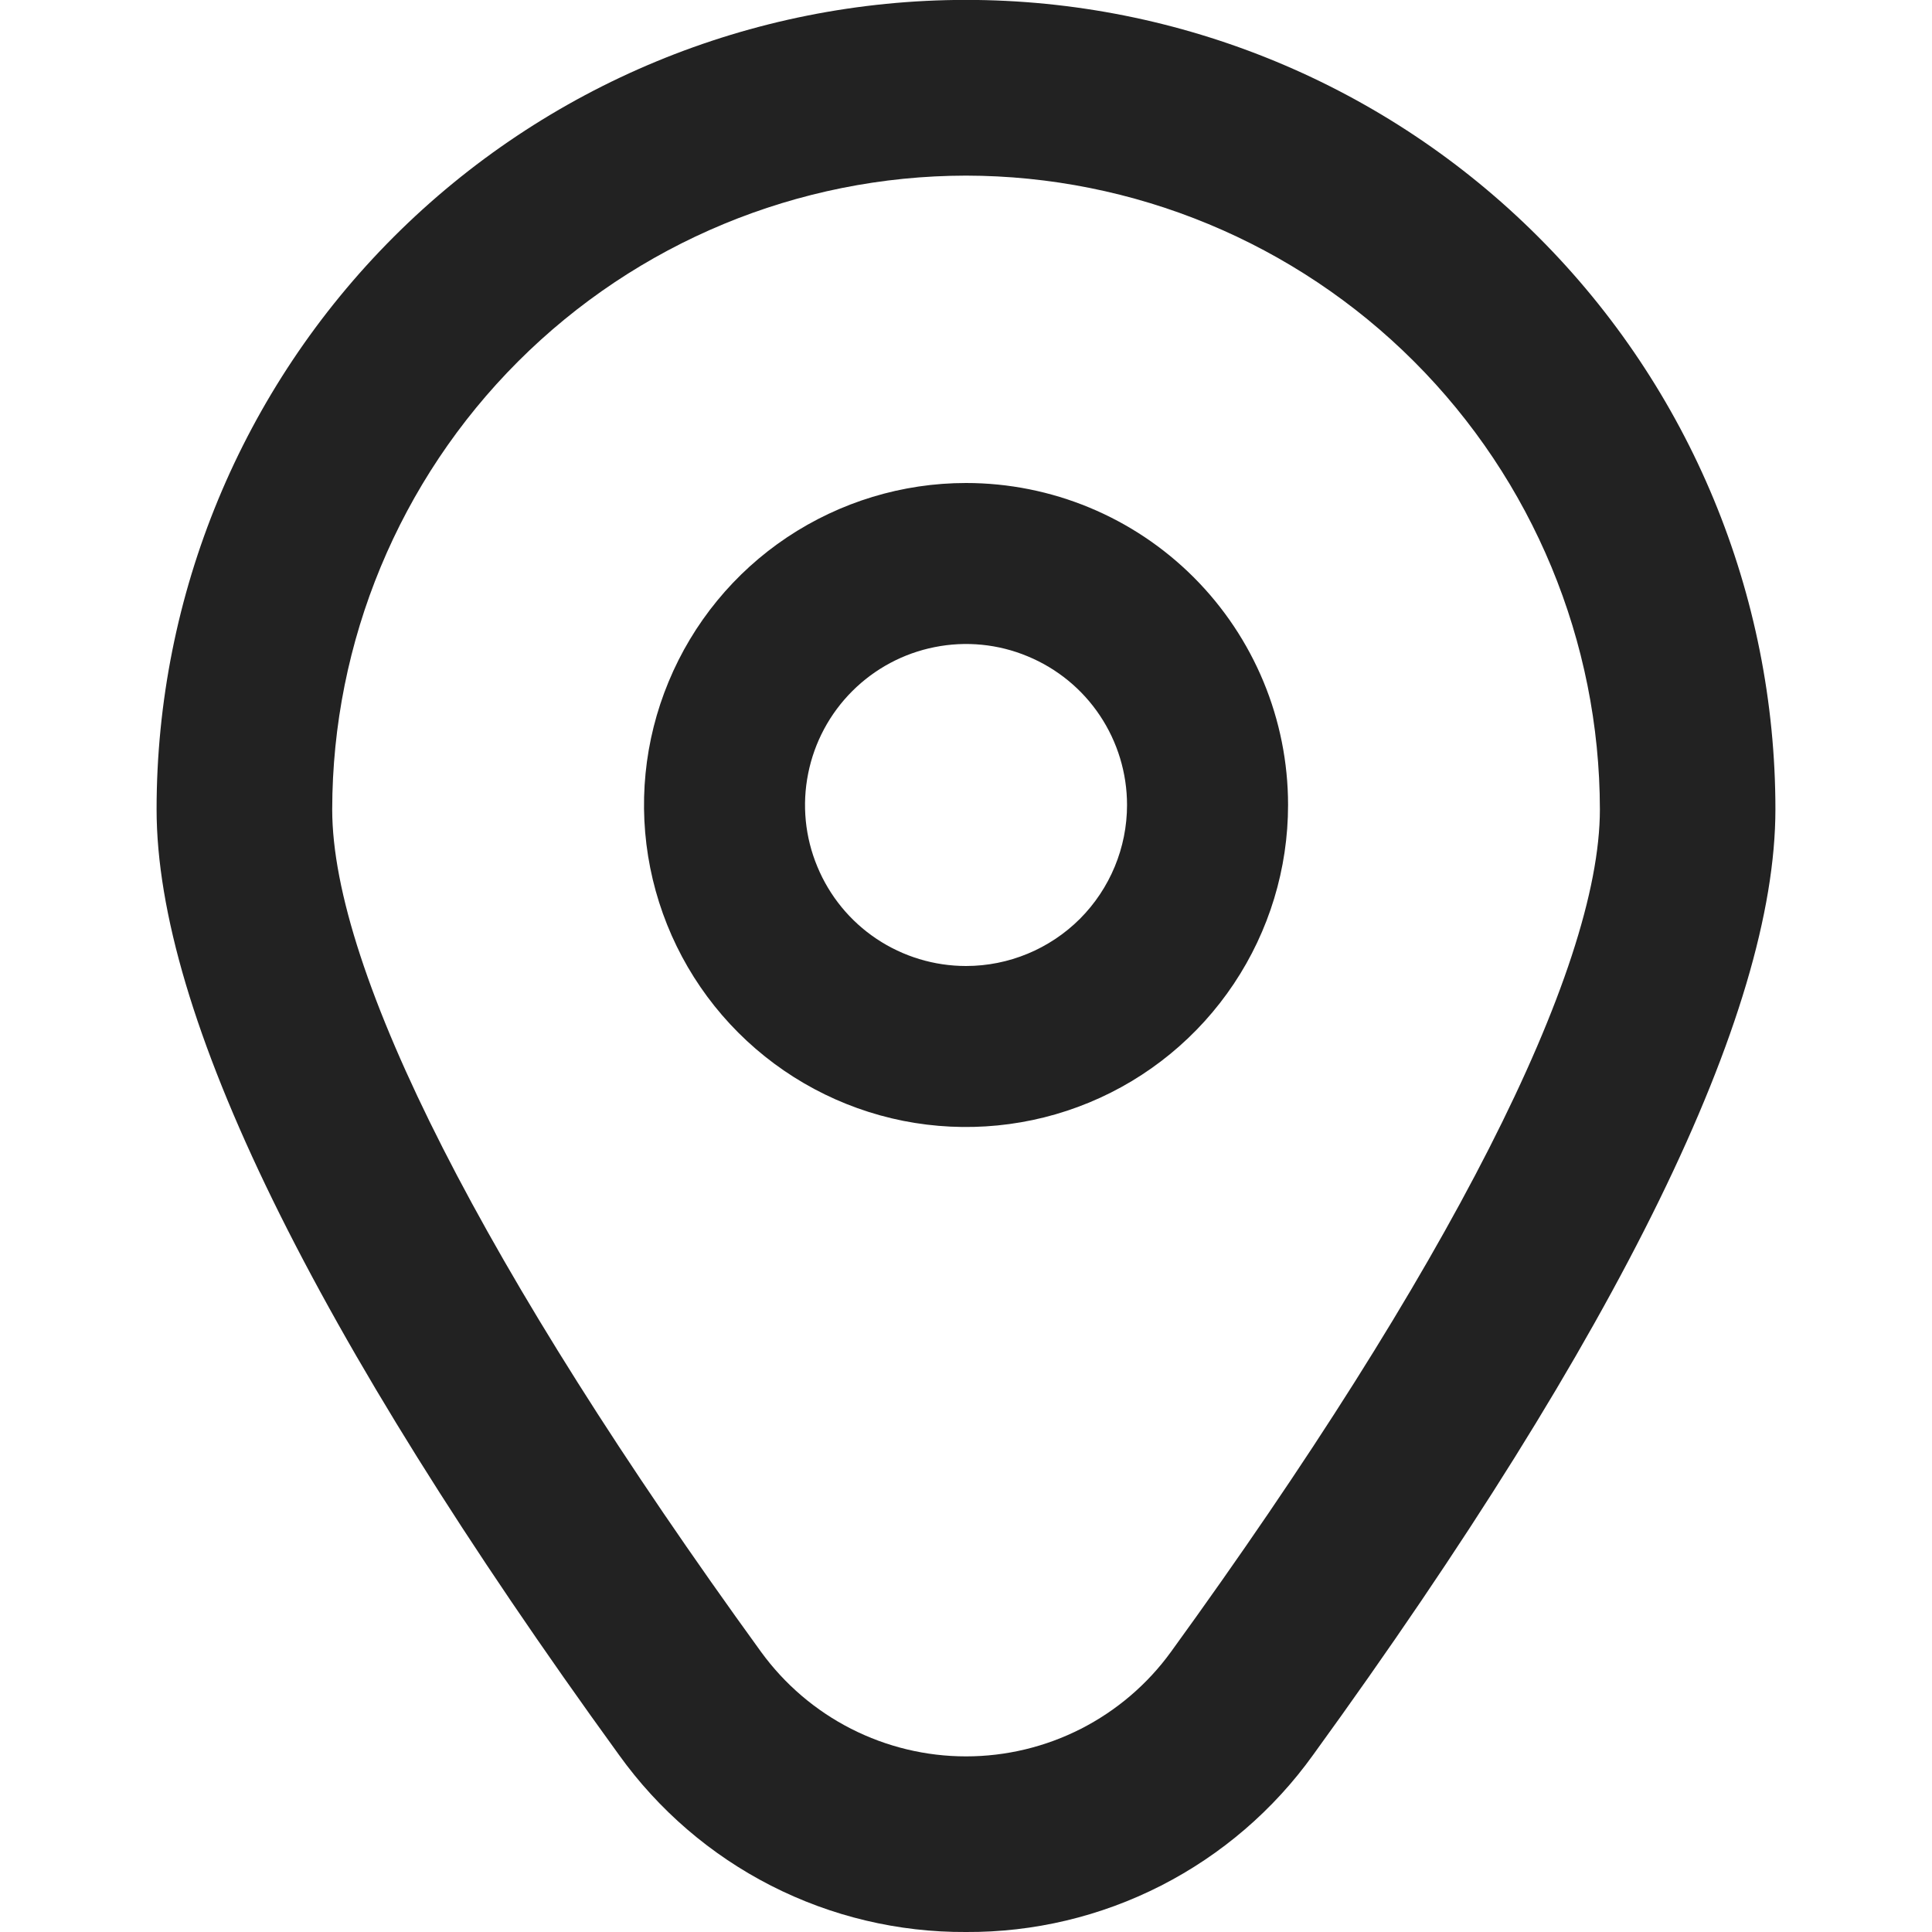 <svg width="20" height="20" viewBox="0 0 20 20" fill="none" xmlns="http://www.w3.org/2000/svg">
<g clip-path="url(#clip0_199_751)">
<path d="M10 5C9.341 5 8.697 5.196 8.148 5.562C7.6 5.928 7.173 6.449 6.921 7.058C6.668 7.667 6.602 8.337 6.731 8.984C6.86 9.63 7.177 10.224 7.643 10.69C8.109 11.156 8.703 11.474 9.35 11.603C9.997 11.731 10.667 11.665 11.276 11.413C11.885 11.161 12.406 10.733 12.772 10.185C13.138 9.637 13.334 8.993 13.334 8.333C13.334 7.449 12.982 6.601 12.357 5.976C11.732 5.351 10.884 5 10 5ZM10 10C9.671 10 9.348 9.902 9.074 9.719C8.8 9.536 8.587 9.276 8.461 8.971C8.334 8.667 8.301 8.331 8.366 8.008C8.43 7.685 8.589 7.388 8.822 7.155C9.055 6.922 9.352 6.763 9.675 6.699C9.998 6.634 10.334 6.667 10.638 6.794C10.943 6.92 11.203 7.133 11.386 7.407C11.569 7.681 11.667 8.004 11.667 8.333C11.667 8.775 11.491 9.199 11.179 9.512C10.866 9.824 10.442 10 10 10Z" fill="#222222"/>
<path d="M10 20C9.299 20.004 8.606 19.839 7.981 19.52C7.356 19.201 6.817 18.737 6.408 18.167C3.232 13.786 1.621 10.493 1.621 8.378C1.621 6.155 2.504 4.024 4.075 2.453C5.647 0.881 7.778 -0.001 10 -0.001C12.223 -0.001 14.354 0.881 15.925 2.453C17.497 4.024 18.379 6.155 18.379 8.378C18.379 10.493 16.769 13.786 13.593 18.167C13.184 18.737 12.644 19.201 12.019 19.52C11.394 19.839 10.702 20.004 10 20ZM10 1.818C8.261 1.82 6.593 2.512 5.363 3.742C4.133 4.972 3.441 6.64 3.439 8.379C3.439 10.054 5.016 13.152 7.879 17.101C8.123 17.436 8.441 17.708 8.81 17.896C9.179 18.084 9.587 18.182 10 18.182C10.414 18.182 10.822 18.084 11.191 17.896C11.559 17.708 11.878 17.436 12.121 17.101C14.984 13.152 16.562 10.054 16.562 8.379C16.56 6.64 15.868 4.972 14.638 3.742C13.408 2.512 11.74 1.82 10 1.818Z" fill="#222222"/>
</g>
<defs>
<clipPath id="clip0_199_751">
<rect width="20" height="20" fill="white"/>
</clipPath>
</defs>
</svg>

